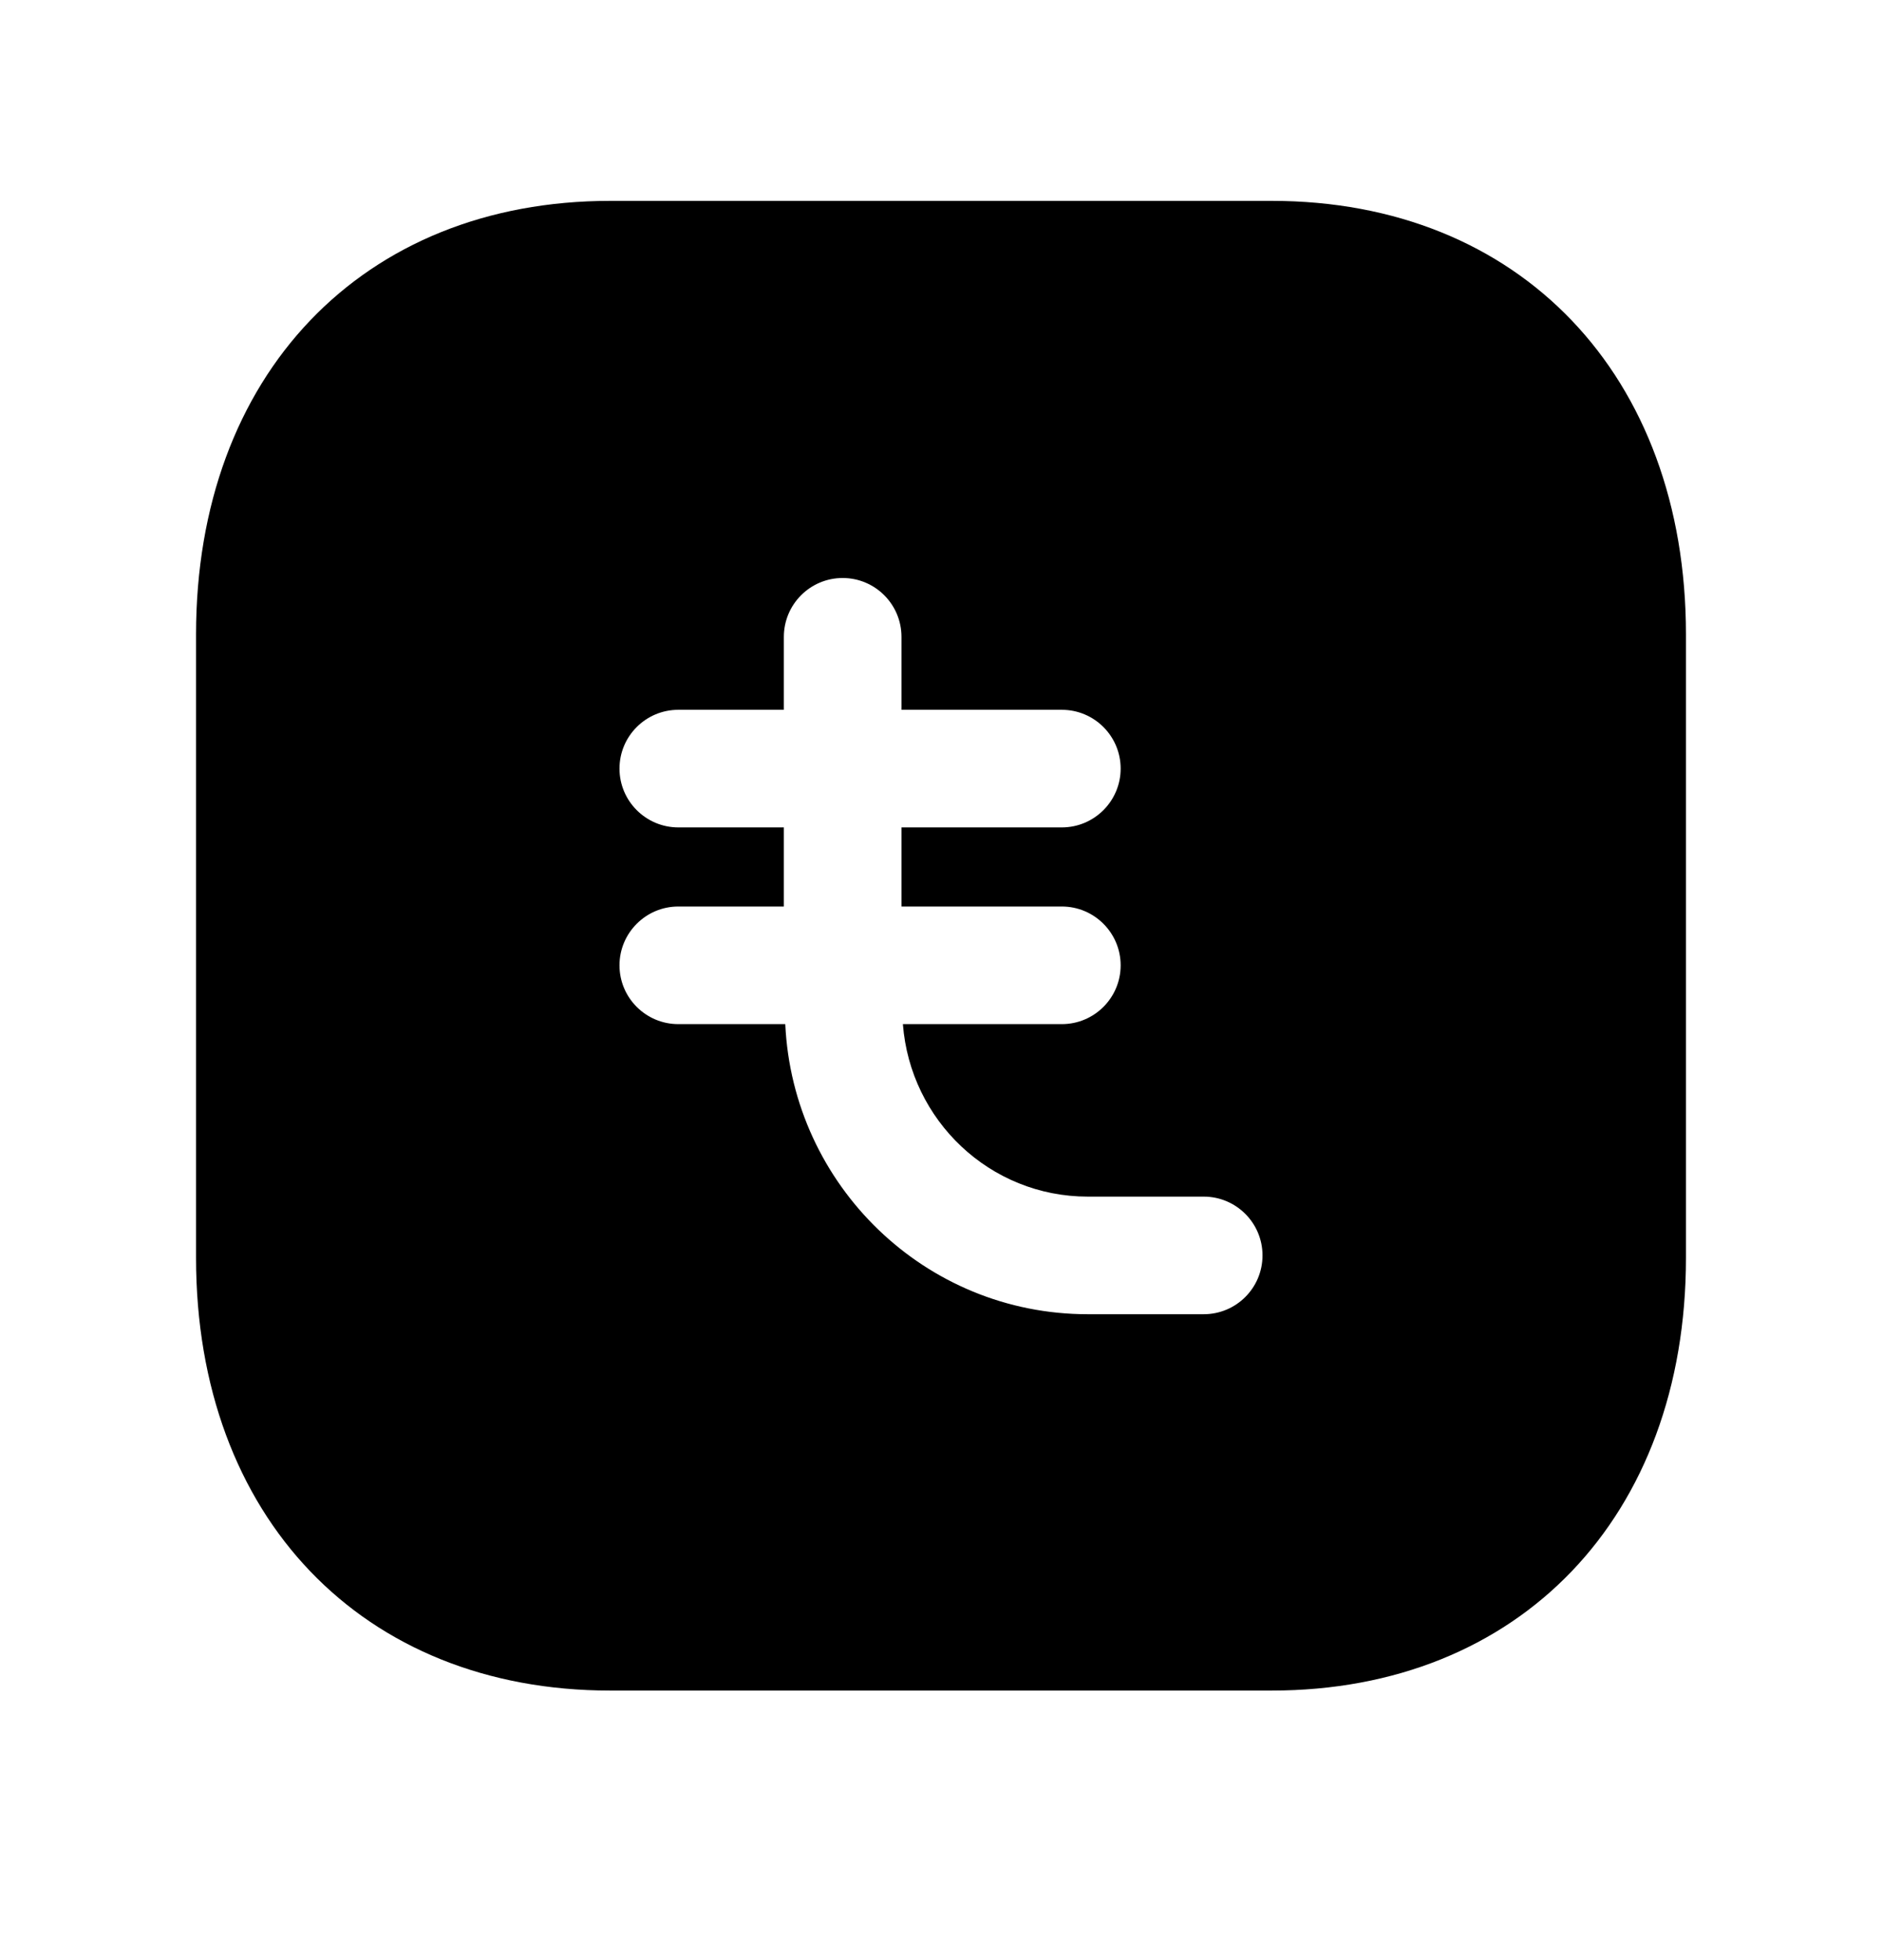 <svg width="24" height="25" viewBox="0 0 24 25" fill="none" xmlns="http://www.w3.org/2000/svg">
<path fill-rule="evenodd" clip-rule="evenodd" d="M15.35 16.762H13.872C11.796 16.762 10.11 15.117 10.014 13.062H8.65C8.236 13.062 7.9 12.726 7.9 12.312C7.9 11.899 8.236 11.562 8.65 11.562H9.996V10.553H8.65C8.236 10.553 7.9 10.216 7.9 9.803C7.9 9.389 8.236 9.053 8.65 9.053H9.996V8.123C9.996 7.708 10.332 7.372 10.746 7.372C11.16 7.372 11.496 7.708 11.496 8.123V9.053H13.541C13.955 9.053 14.291 9.389 14.291 9.803C14.291 10.216 13.955 10.553 13.541 10.553H11.496V11.562H13.541C13.955 11.562 14.291 11.899 14.291 12.312C14.291 12.726 13.955 13.062 13.541 13.062H11.514C11.608 14.29 12.623 15.262 13.872 15.262H15.35C15.764 15.262 16.1 15.598 16.1 16.012C16.1 16.427 15.764 16.762 15.35 16.762ZM16.217 2.562H7.782C4.622 2.562 2.5 4.785 2.5 8.092V16.043C2.5 19.345 4.622 21.562 7.782 21.562H16.216C19.376 21.562 21.5 19.345 21.5 16.043V8.092C21.5 4.785 19.377 2.562 16.217 2.562Z" fill="black"/>
</svg>
